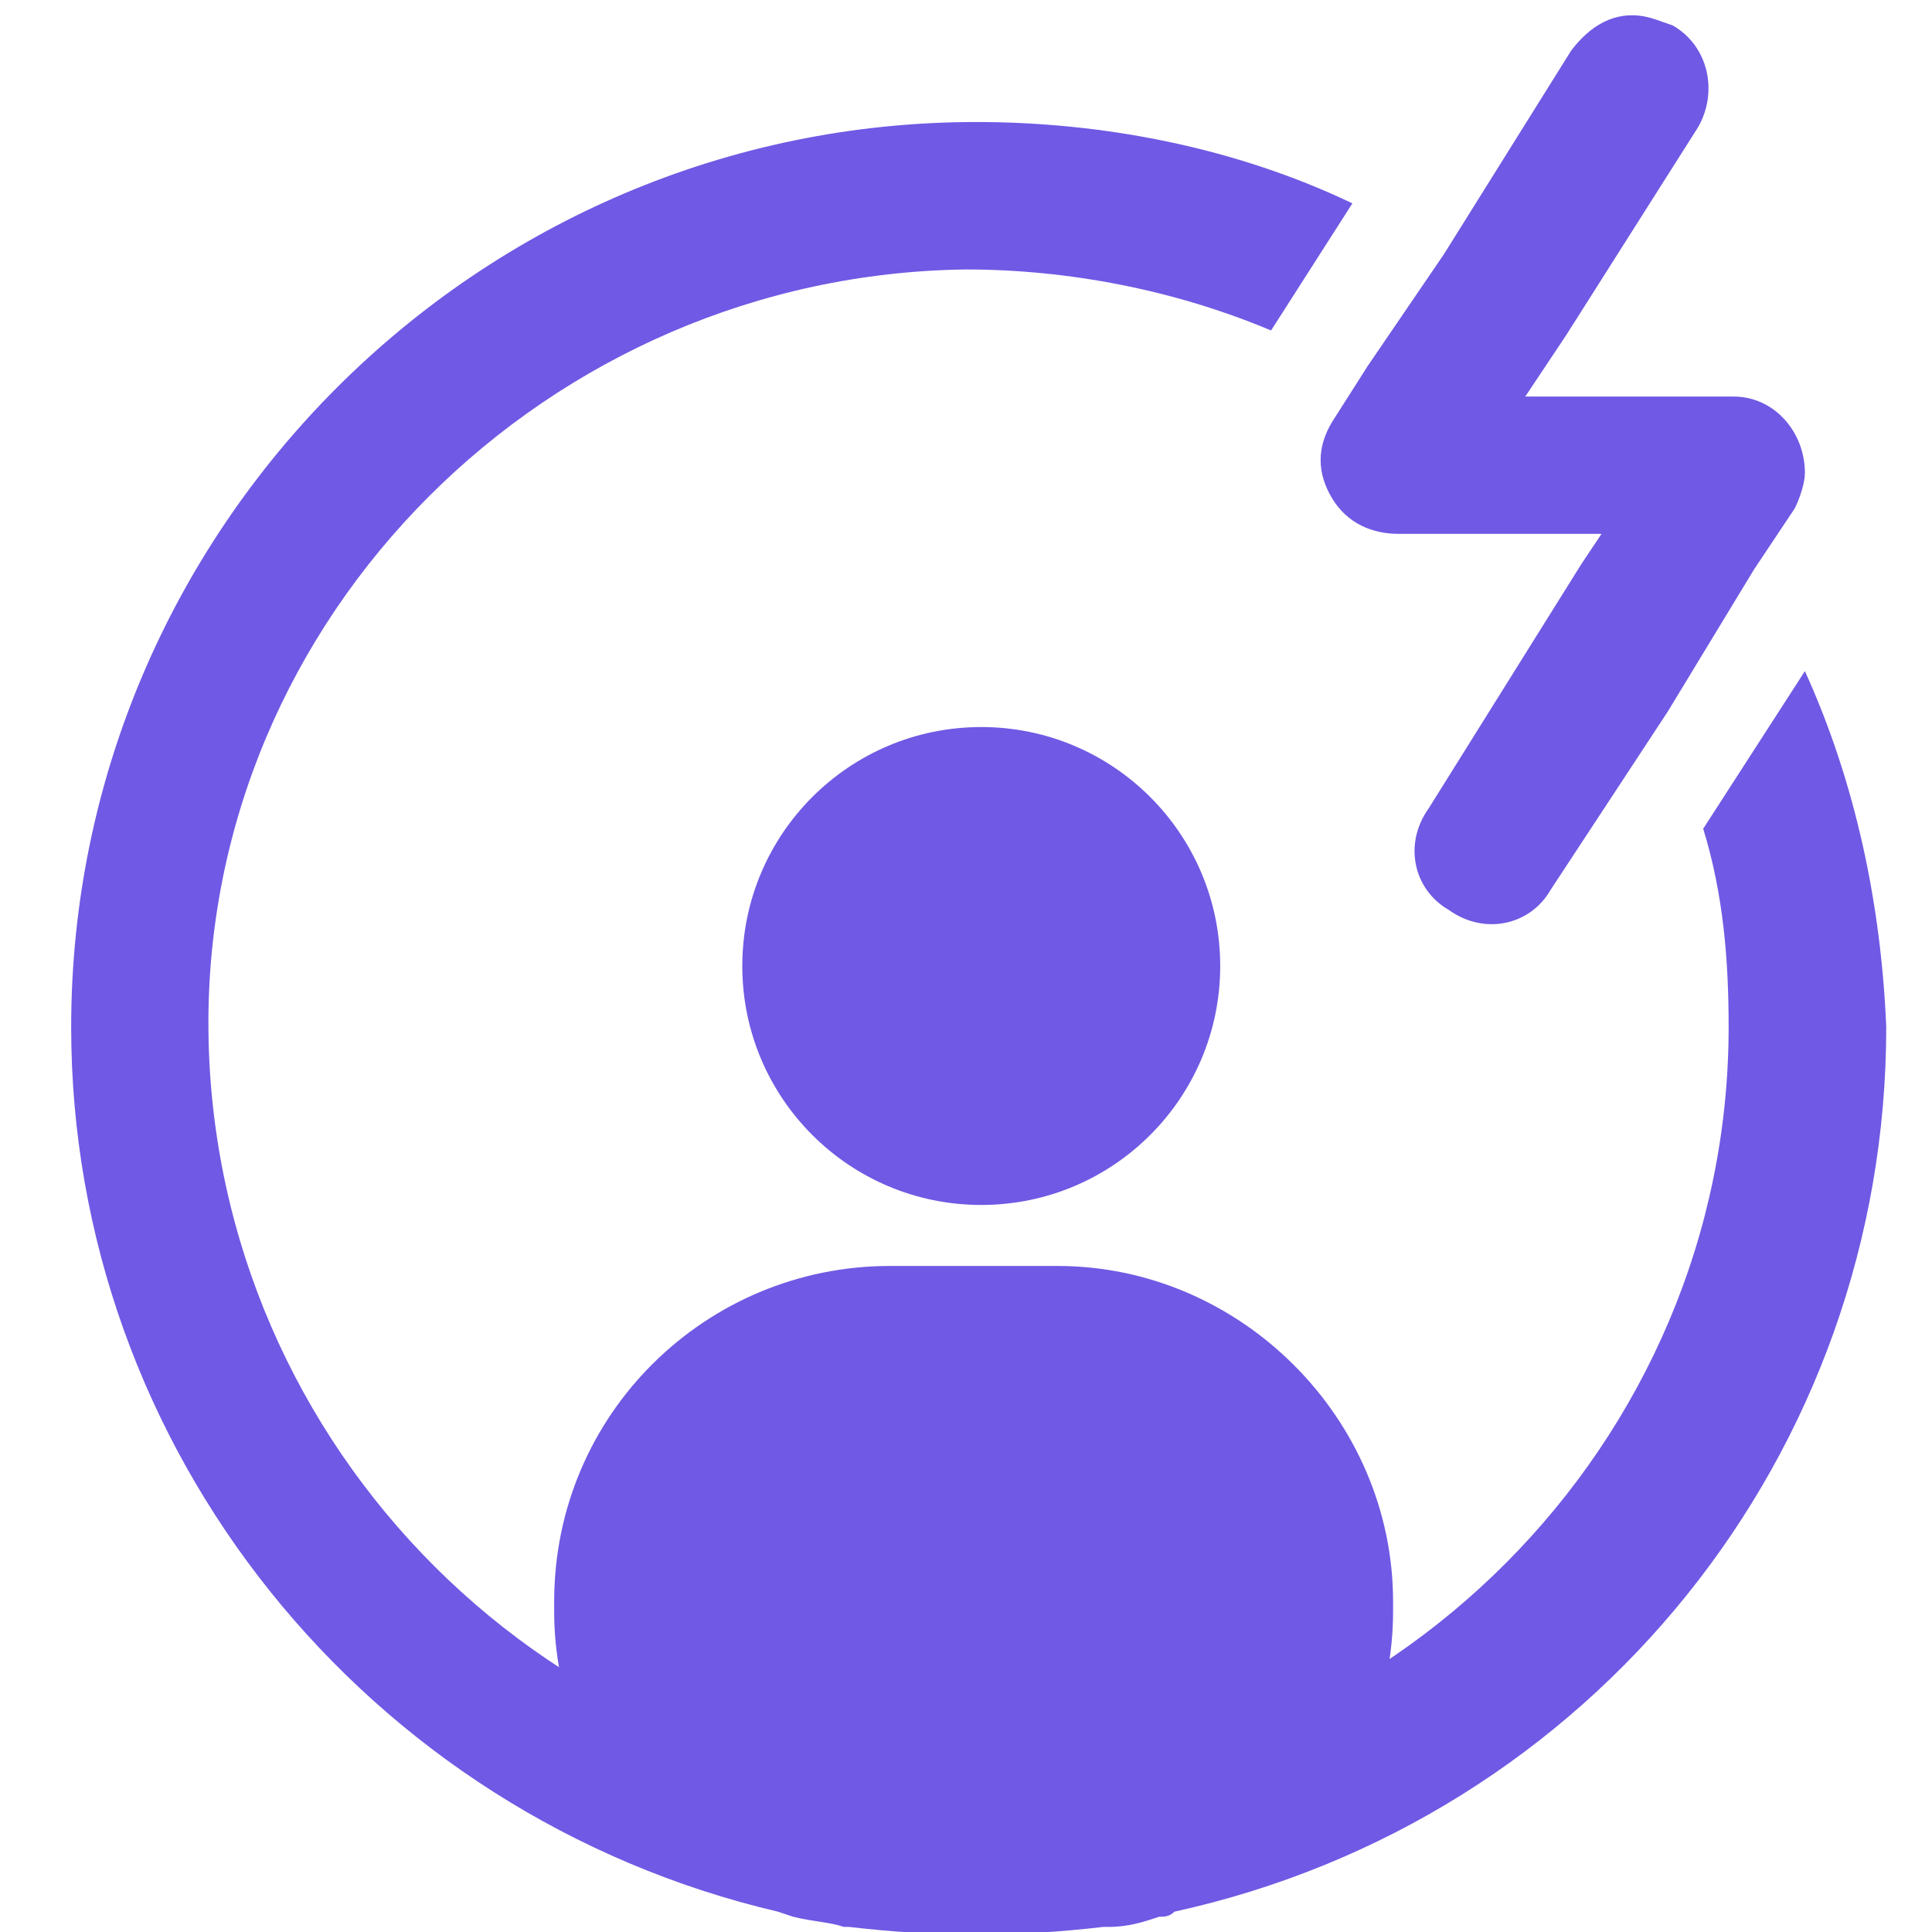 <?xml version="1.0" encoding="utf-8"?>
<!-- Generator: Adobe Illustrator 23.0.1, SVG Export Plug-In . SVG Version: 6.00 Build 0)  -->
<svg version="1.1" id="Layer_1" xmlns="http://www.w3.org/2000/svg" xmlns:xlink="http://www.w3.org/1999/xlink" x="0px" y="0px"
	 viewBox="0 0 38 38" style="enable-background:new 0 0 38 38;" xml:space="preserve">
<style type="text/css">
	.st0{fill:#7059E4;}
</style>
<title>aaa</title>
<path class="st0" d="M35.5,13.2l-2,3.1c0.4,1.3,0.5,2.6,0.5,3.9c0,8.2-6.7,14.9-14.9,15c-8.2,0-14.9-6.7-15-14.9s6.7-14.9,14.9-15
	c2,0,4.1,0.4,6,1.2L26.6,4c-2.3-1.1-4.9-1.6-7.4-1.6c-9.8,0-17.8,8-17.8,17.8c0,8.3,5.8,15.5,13.9,17.4l0.3,0.1
	c0.4,0.1,0.7,0.1,1,0.2h0.1c1.7,0.2,3.3,0.2,5,0h0.1c0.4,0,0.7-0.1,1-0.2c0.1,0,0.2,0,0.3-0.1c8.2-1.8,14-9,14-17.4
	C37,17.8,36.5,15.4,35.5,13.2z"/>
<circle class="st0" cx="19.3" cy="19" r="4.7"/>
<path class="st0" d="M17.5,24.9h3.3c3.6,0,6.6,3,6.6,6.6l0,0v0.2c0,3.4-2.7,6.1-6.1,6.1h-4.3c-3.4,0-6.1-2.7-6.1-6.1v-0.2
	C10.9,27.8,13.9,24.9,17.5,24.9L17.5,24.9z"/>
<path class="st0" d="M35.3,10l-0.8,1.2L32.8,14l-2.3,3.5c-0.4,0.7-1.3,0.9-2,0.4c0,0,0,0,0,0c-0.7-0.4-0.9-1.3-0.4-2c0,0,0,0,0,0
	l3-4.8l0.4-0.6h-4c-0.5,0-1-0.2-1.3-0.7c-0.3-0.5-0.3-1,0-1.5l0.7-1.1L28.4,5l2.5-4c0.3-0.4,0.7-0.7,1.2-0.7c0.3,0,0.5,0.1,0.8,0.2
	c0.7,0.4,0.9,1.3,0.5,2c0,0,0,0,0,0l-2.6,4.1L30,7.8h4.1c0.8,0,1.4,0.7,1.4,1.5C35.5,9.5,35.4,9.8,35.3,10z"/>
</svg>

